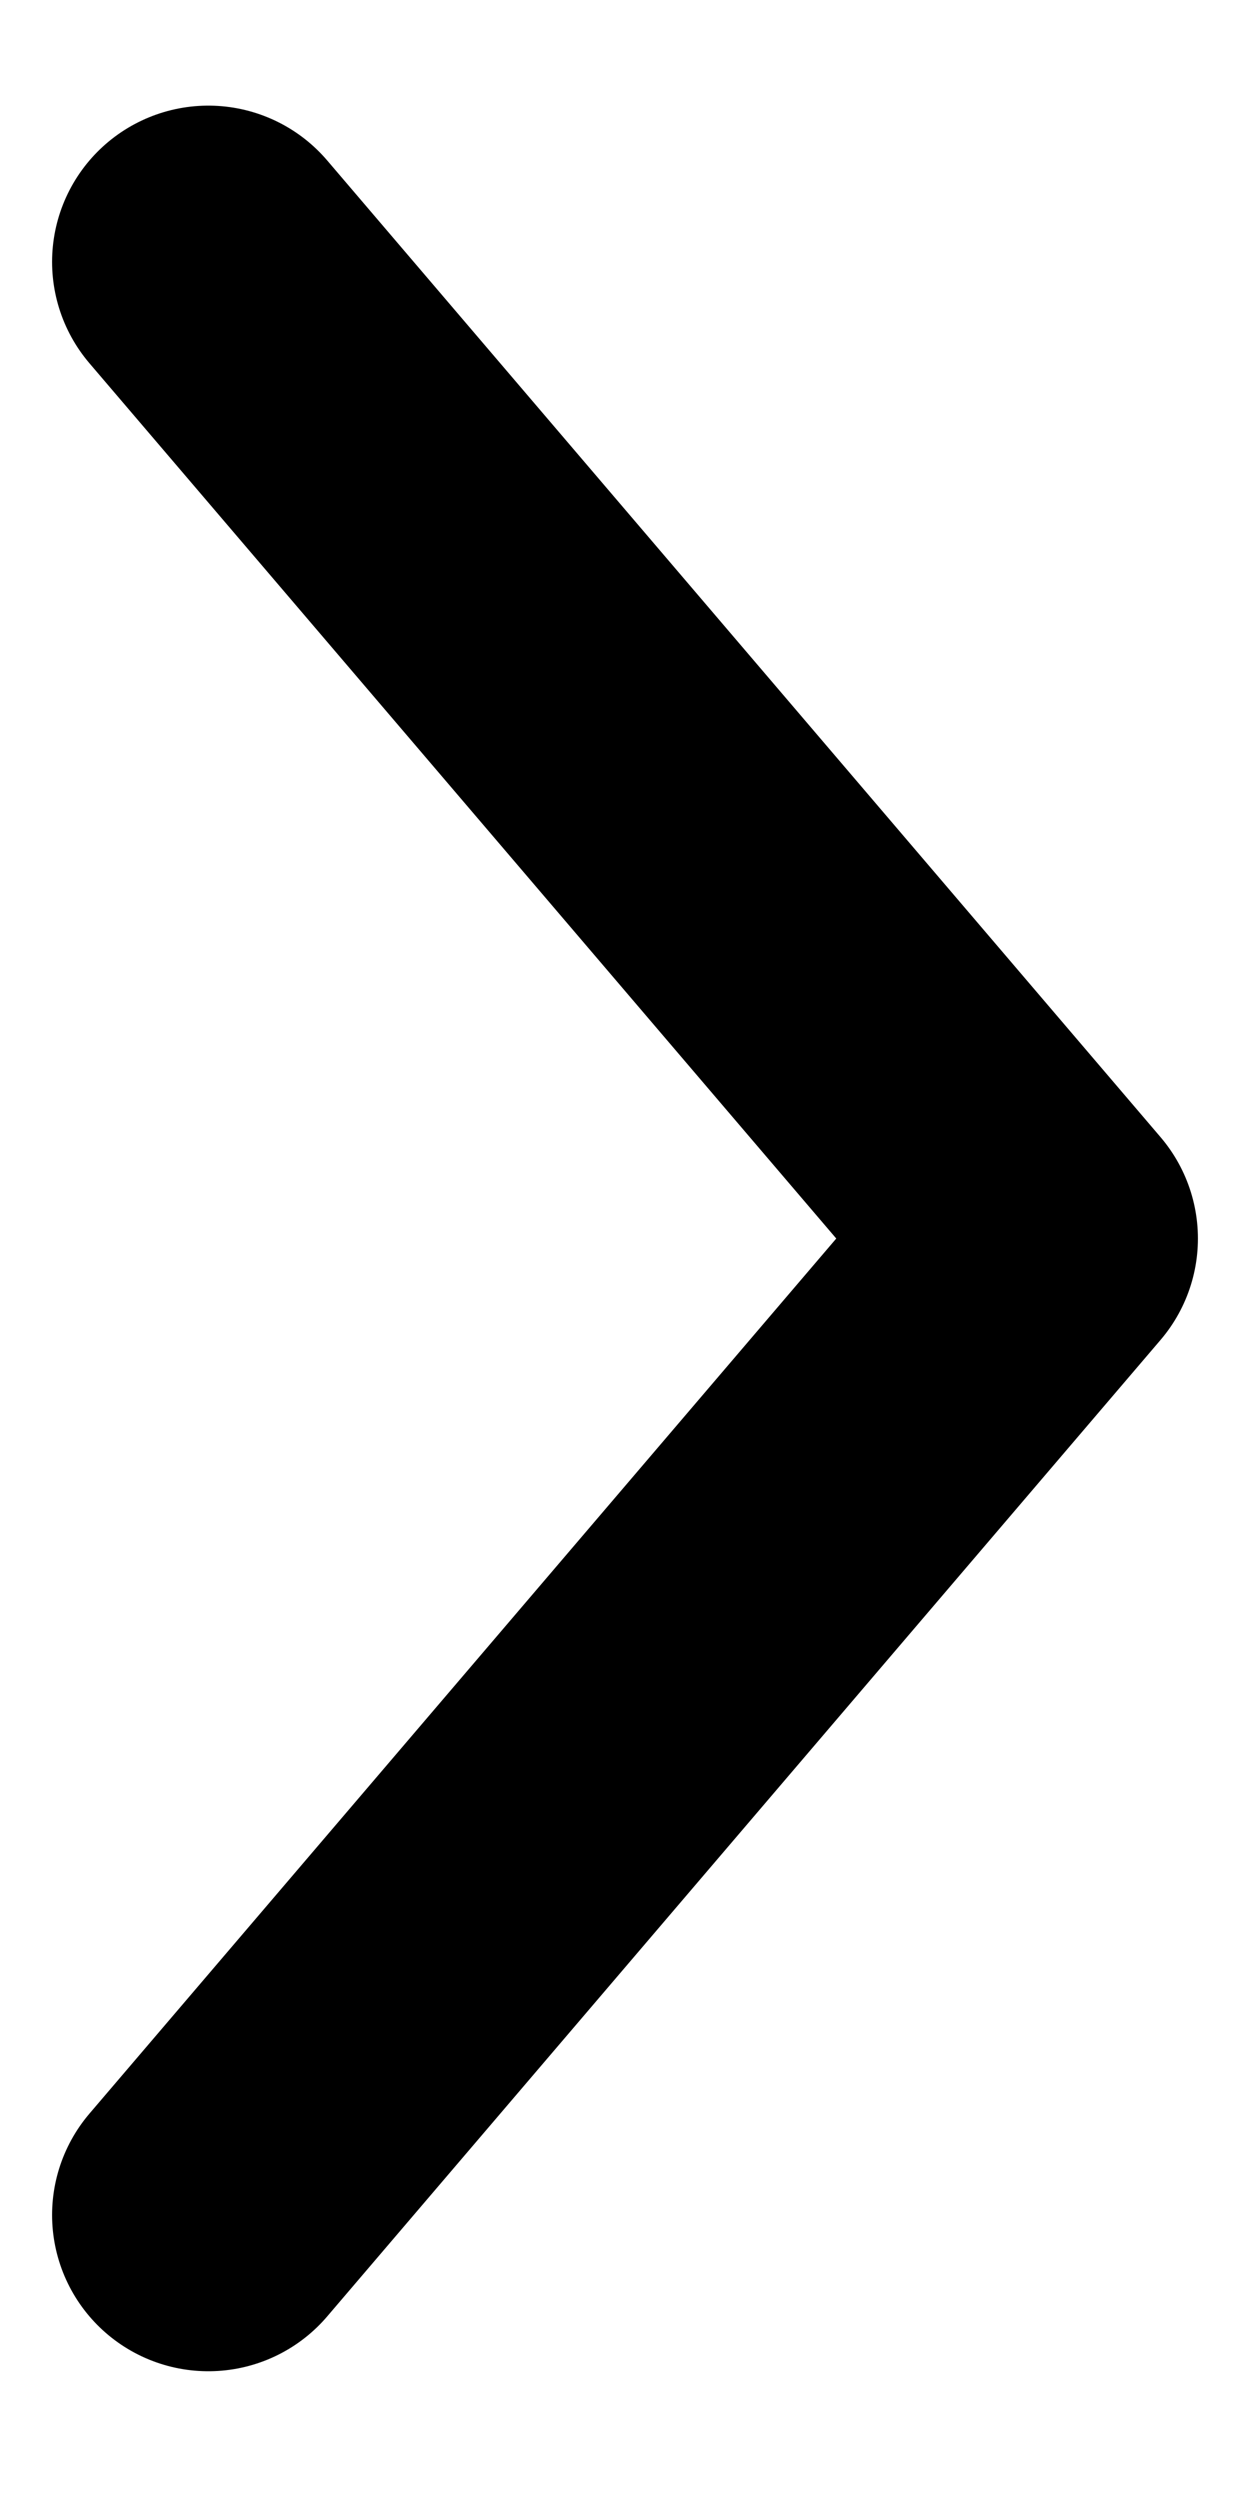 <svg width="6" height="12" viewBox="0 0 6 12" fill="none" xmlns="http://www.w3.org/2000/svg">
<path d="M1 1.257L5 5.945L1 10.632" stroke="black" stroke-width="1.5" stroke-linecap="round" stroke-linejoin="round"/>
</svg>
